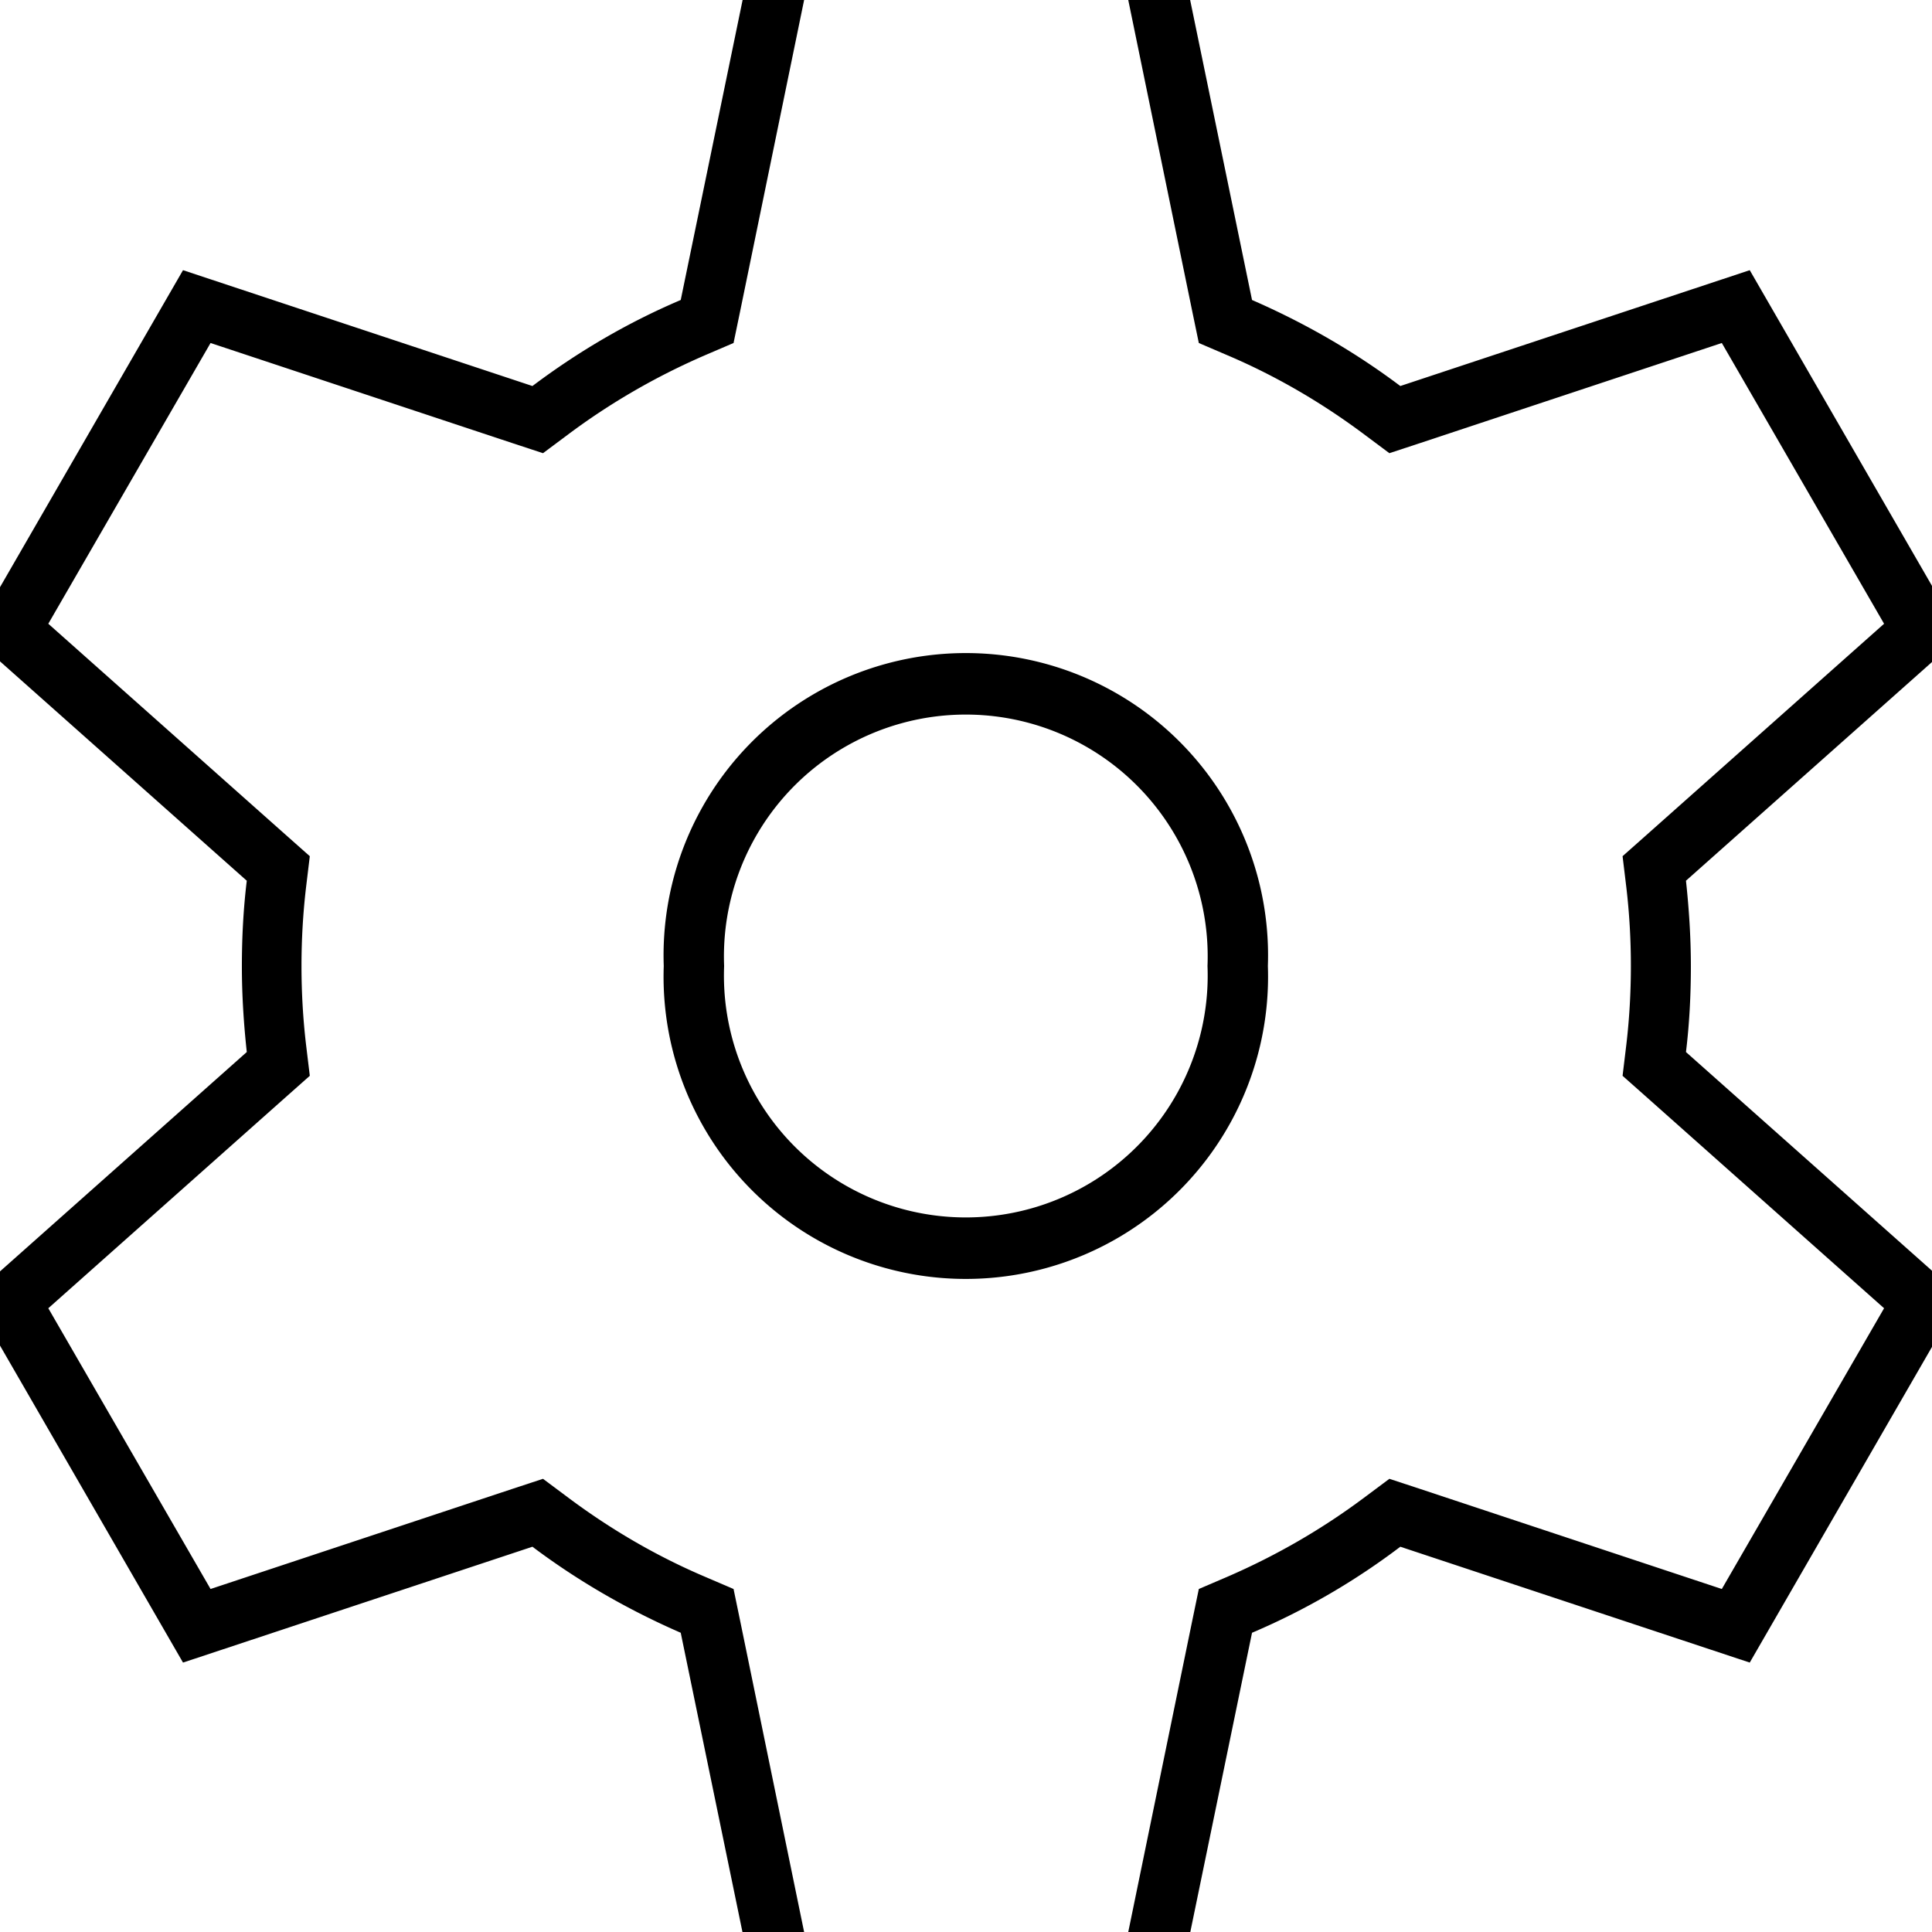 <svg fill="currentColor" xmlns="http://www.w3.org/2000/svg" viewBox="0 0 512 512"><!--! Font Awesome Pro 7.1.0 by @fontawesome - https://fontawesome.com License - https://fontawesome.com/license (Commercial License) Copyright 2025 Fonticons, Inc. --><path fill="currentColor" d="M186.7 94.2l7.7-3.3 1.7-8.2 17-82.7 85.9 0 17 82.7 1.7 8.2 7.7 3.3c12.9 5.5 25 12.6 36.1 20.9l6.7 5 7.9-2.6 80.2-26.6 43 74.4-63.1 56.1-6.2 5.5 1 8.3c.8 6.8 1.2 13.8 1.2 20.8s-.4 14-1.2 20.8l-1 8.3 6.2 5.5 63.1 56.1-43 74.4-80.2-26.6-7.9-2.6-6.7 5c-11.1 8.3-23.2 15.3-36.1 20.9l-7.7 3.3-1.7 8.2-17 82.7-85.9 0-17-82.7-1.7-8.2-7.7-3.3c-12.9-5.5-25-12.6-36.1-20.9l-6.7-5-7.9 2.6-80.2 26.6-43-74.4 63.1-56.1 6.2-5.5-1-8.3c-.8-6.8-1.2-13.8-1.2-20.8s.4-14 1.2-20.8l1-8.3-6.2-5.5-63.1-56.1 43-74.4 80.2 26.6 7.9 2.6 6.7-5c11.1-8.3 23.2-15.3 36.1-20.9zM312.1-16l-112 0-19.7 95.5c-14.1 6-27.2 13.7-39.3 22.8l-92.6-30.7-56 97 72.9 64.8c-.9 7.4-1.3 15-1.3 22.7s.5 15.3 1.3 22.7l-72.9 64.8 56 97 92.6-30.7c12.1 9.1 25.3 16.7 39.3 22.8l19.7 95.5 112 0 19.7-95.5c14.1-6 27.3-13.7 39.3-22.8l92.6 30.7 56-97-72.9-64.8c.9-7.4 1.3-15 1.3-22.7s-.5-15.3-1.3-22.7l72.9-64.8-56-97-92.6 30.7c-12.1-9.1-25.3-16.7-39.3-22.8L312.1-16zM191.9 256a64.1 64.1 0 1 1 128.1 0 64.1 64.1 0 1 1 -128.1 0zm144.1 0a80.1 80.1 0 1 0 -160.1 0 80.1 80.1 0 1 0 160.1 0z"/></svg>